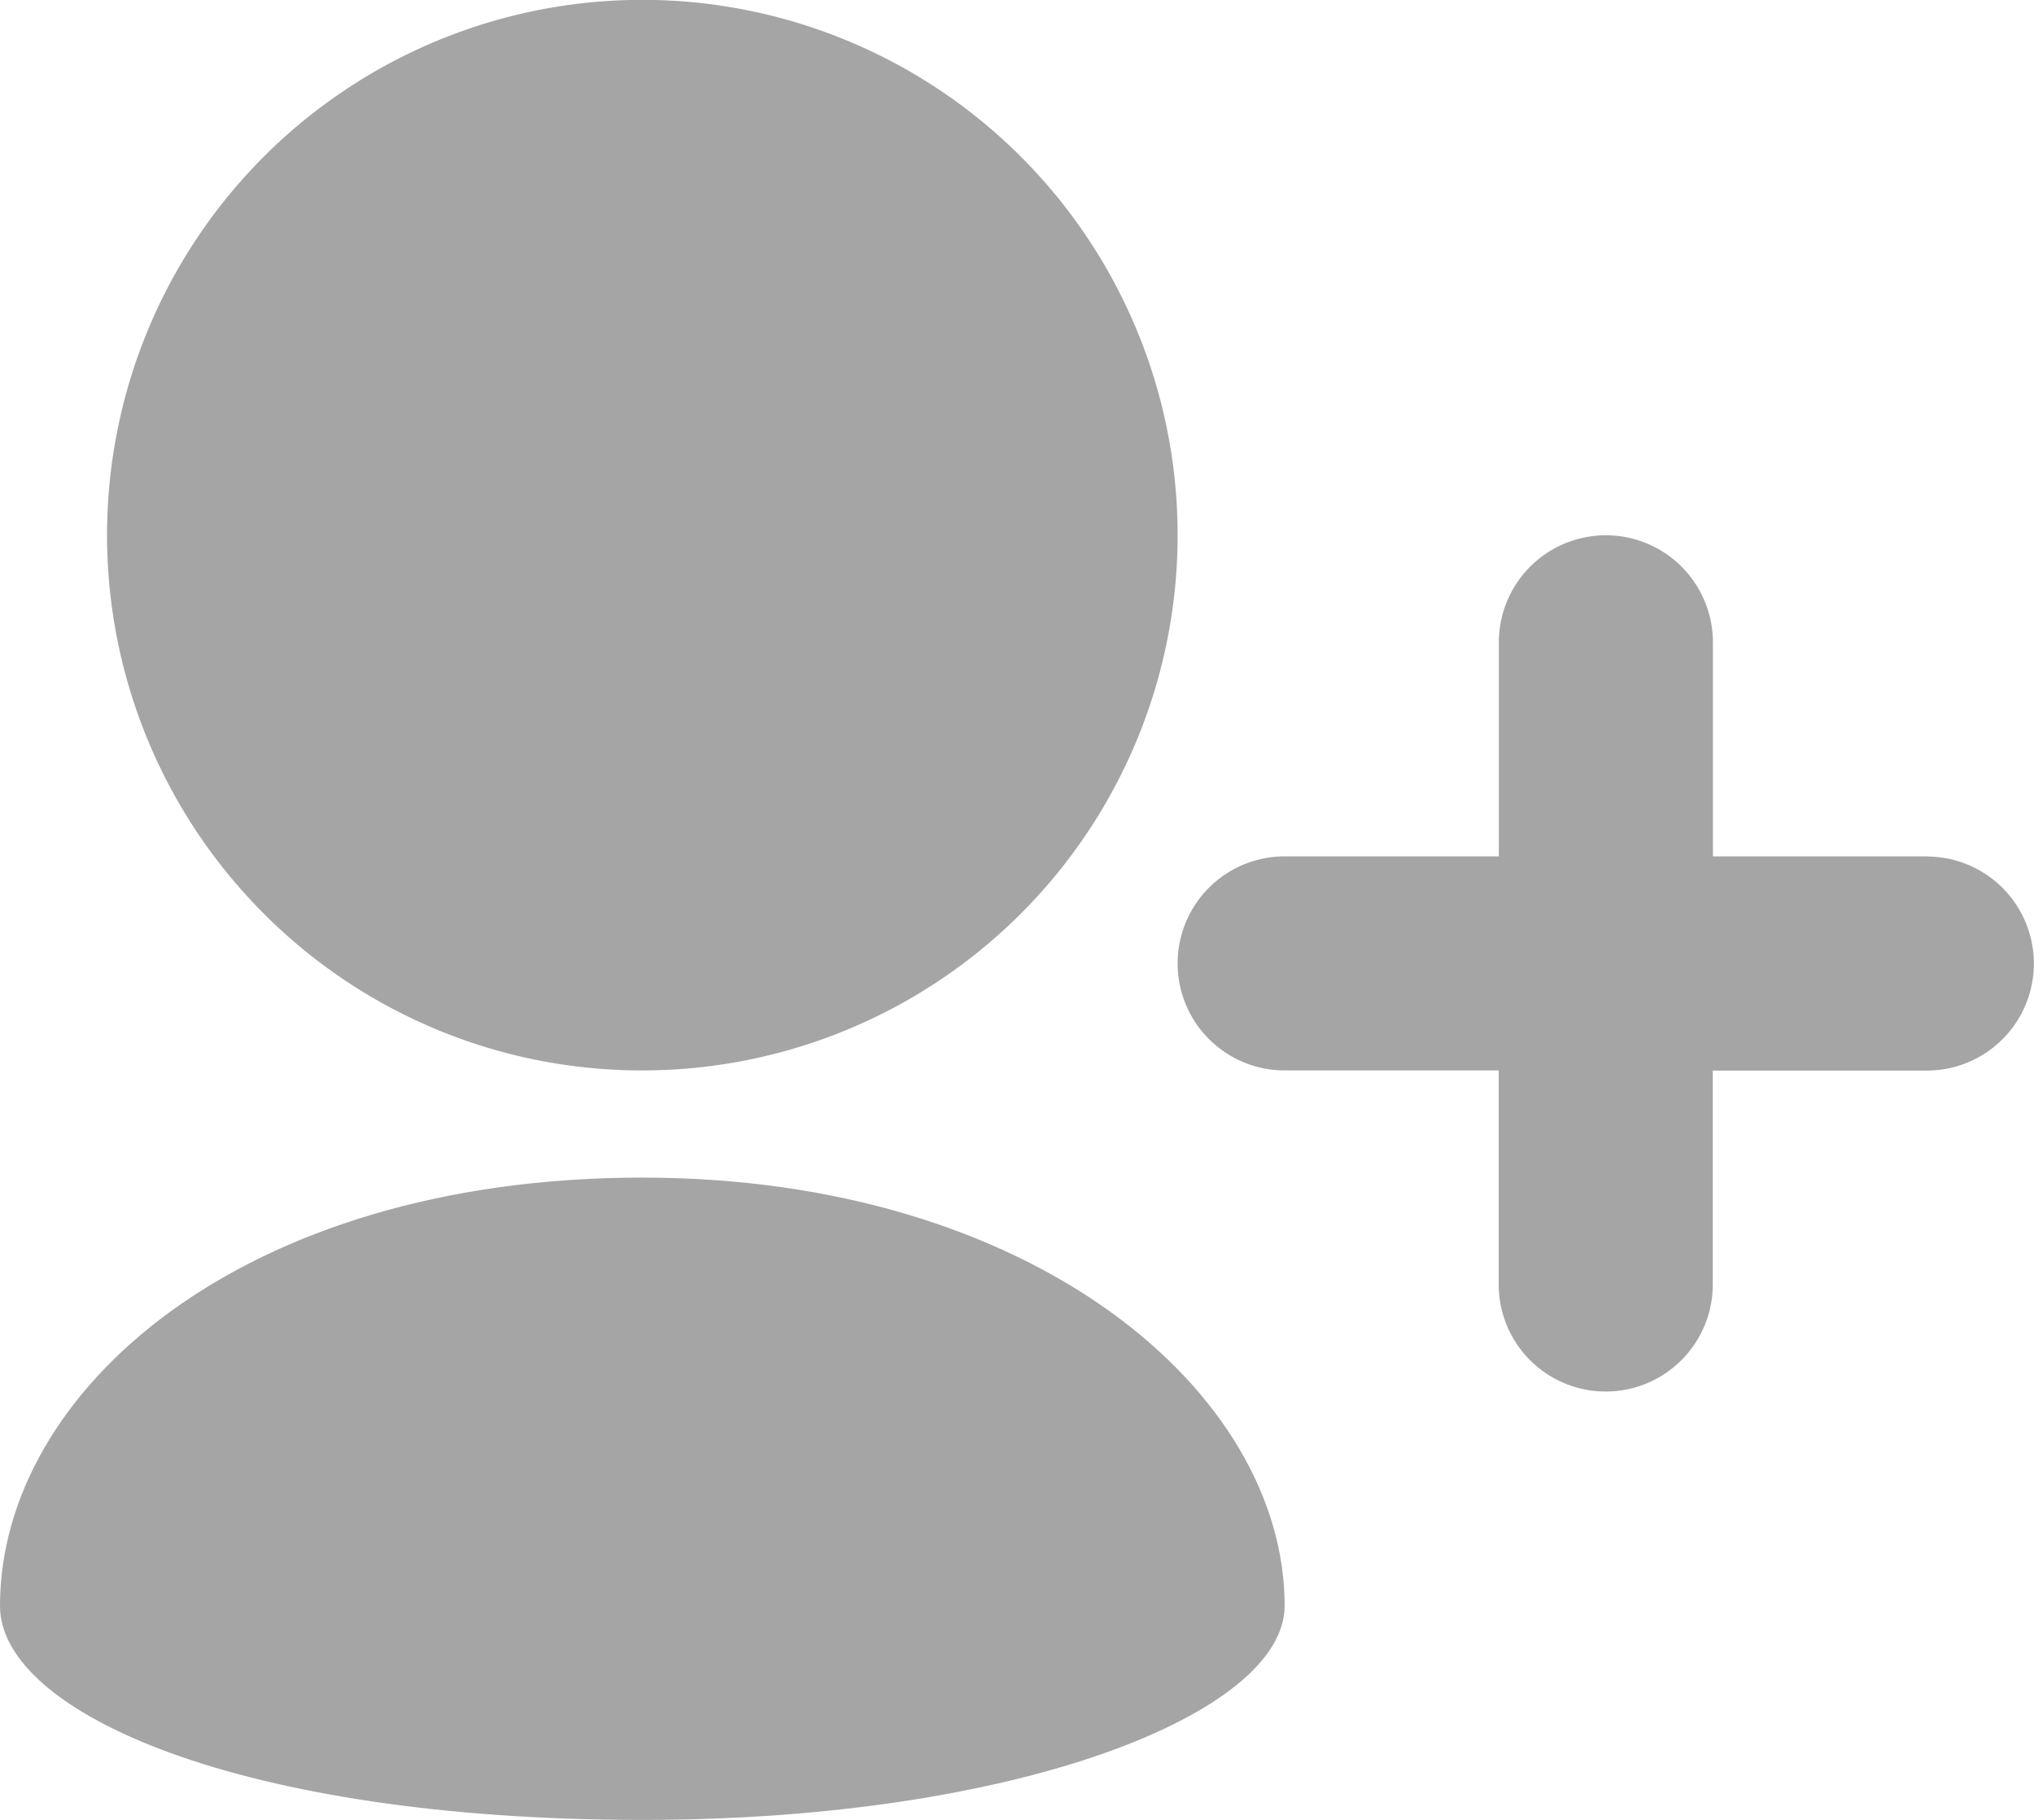 <svg id="profile" xmlns="http://www.w3.org/2000/svg" width="14.614" height="13.076" viewBox="0 0 14.614 13.076">
  <path id="Path_413" data-name="Path 413" d="M7.846,11.691a3.846,3.846,0,1,0-2.72-1.127A3.834,3.834,0,0,0,7.846,11.691Z" transform="translate(-3.231 -4)" fill="#a5a5a5"/>
  <path id="Path_414" data-name="Path 414" d="M7.615,19.615c2.706,0,4.615-.769,4.615-1.538C12.23,16.538,10.419,15,7.615,15,4.731,15,3,16.538,3,18.077,3,18.846,4.731,19.615,7.615,19.615Z" transform="translate(-3 -6.539)" fill="#a5a5a5"/>
  <path id="Path_415" data-name="Path 415" d="M19.384,11.307H17.846V9.769a.769.769,0,1,0-1.538,0v1.538H14.769a.769.769,0,1,0,0,1.538h1.538v1.538a.769.769,0,0,0,1.538,0V12.846h1.538a.769.769,0,1,0,0-1.538Z" transform="translate(-5.539 -5.154)" fill="#a5a5a5"/>
</svg>
